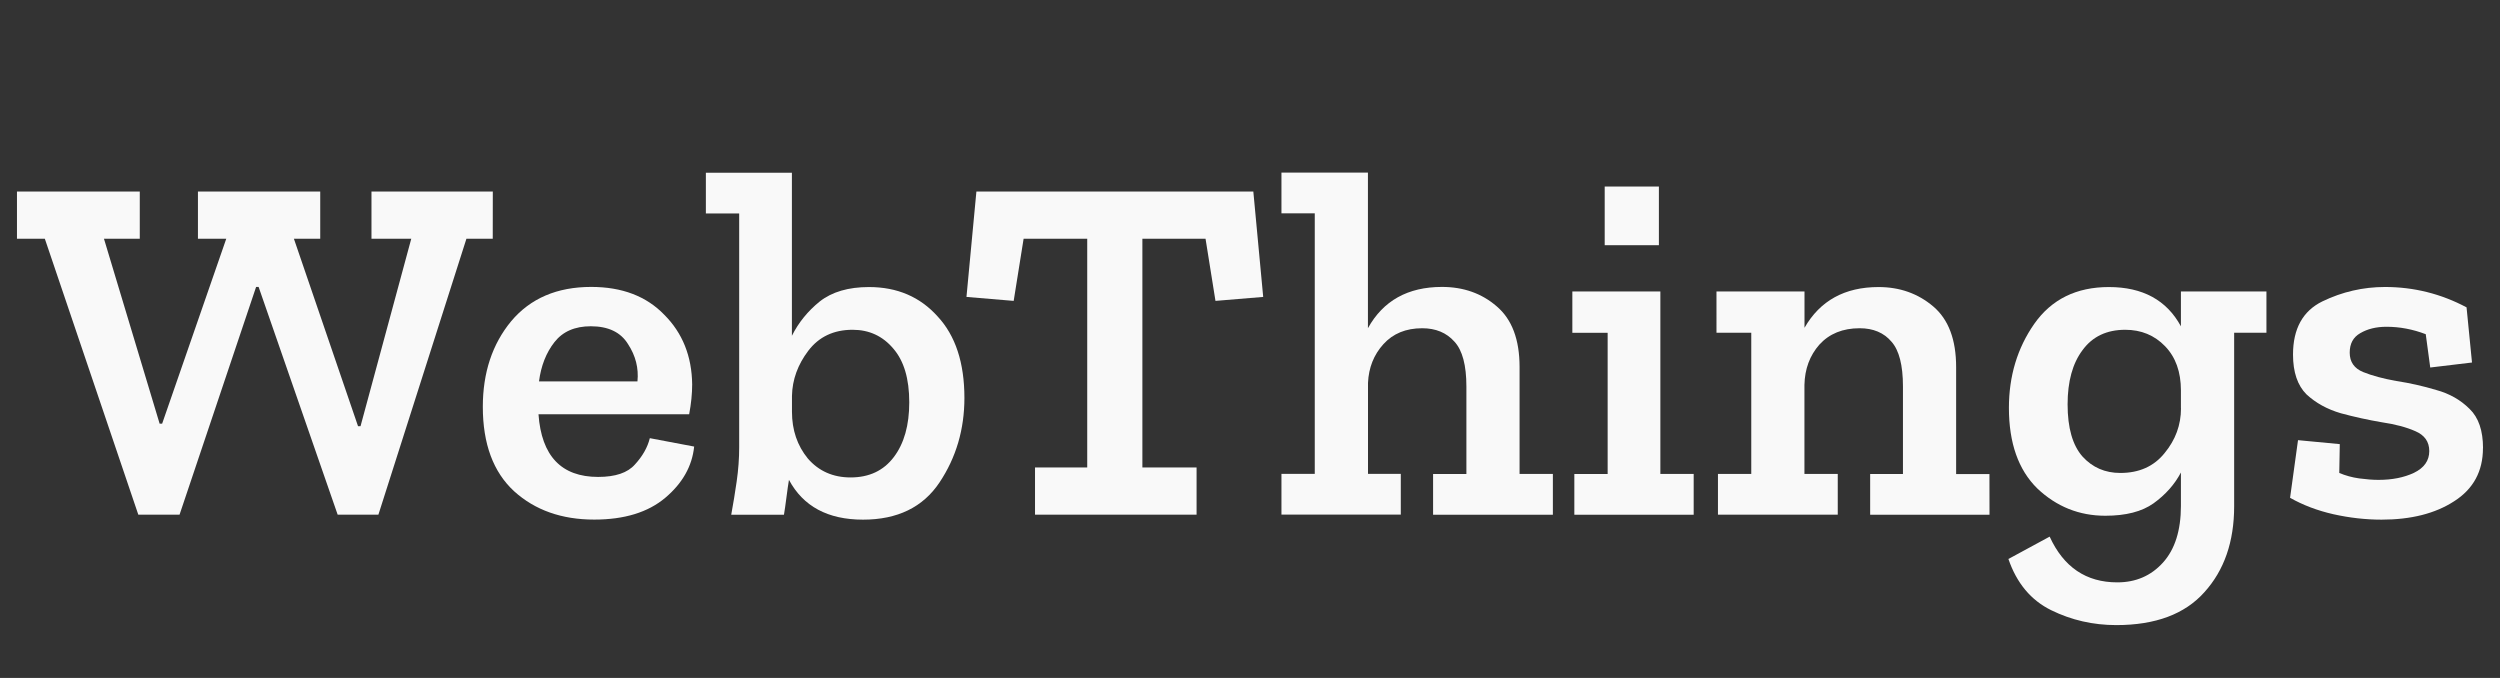 <?xml version="1.0" encoding="UTF-8" standalone="no"?>
<svg
   xmlns:dc="http://purl.org/dc/elements/1.1/"
   xmlns:cc="http://creativecommons.org/ns#"
   xmlns:rdf="http://www.w3.org/1999/02/22-rdf-syntax-ns#"
   xmlns:svg="http://www.w3.org/2000/svg"
   xmlns="http://www.w3.org/2000/svg"
   id="svg24058"
   version="1.1"
   viewBox="0 0 39.026 10.583"
   height="10.583mm"
   width="39.026mm">
  <rect x="0" y="0" width="39.026" height="10.583" fill="#333333" stroke="none"/>
  <defs
     id="defs24052" />
  <g
     transform="translate(-82.541,-114.06)"
     id="layer1">
    <g
       id="text23989"
       style="font-style:normal;font-weight:normal;font-size:1.763px;line-height:0%;font-family:sans-serif;letter-spacing:0px;word-spacing:0px;opacity:1;fill:#f9f9f9;fill-opacity:1;stroke:none;stroke-width:0.242px;stroke-linecap:butt;stroke-linejoin:miter;stroke-opacity:1"
       aria-label="WebThings">
      <path
         id="path24613"
         style="font-style:normal;font-variant:normal;font-weight:600;font-stretch:normal;font-size:7.761px;line-height:1.25;font-family:'Zilla Slab';-inkscape-font-specification:'Zilla Slab Semi-Bold';text-align:start;text-anchor:start;fill:#f9f9f9;fill-opacity:1;stroke-width:0.242px"
         d="m 90.233,117.787 h -0.411 l -1.374,4.307 h -0.636 l -1.234,-3.555 h -0.039 l -1.195,3.555 h -0.644 l -1.459,-4.307 h -0.435 v -0.737 h 1.917 v 0.737 h -0.559 l 0.869,2.887 h 0.039 l 1.001,-2.887 h -0.442 v -0.737 h 1.909 v 0.737 h -0.411 l 1.001,2.926 h 0.039 l 0.792,-2.926 h -0.621 v -0.737 h 1.894 z" />
      <path
         id="path24615"
         style="font-style:normal;font-variant:normal;font-weight:600;font-stretch:normal;font-size:7.761px;line-height:1.25;font-family:'Zilla Slab';-inkscape-font-specification:'Zilla Slab Semi-Bold';text-align:start;text-anchor:start;fill:#f9f9f9;fill-opacity:1;stroke-width:0.242px"
         d="m 93.377,121.031 q -0.047,0.458 -0.45,0.799 -0.404,0.341 -1.11,0.341 -0.761,0 -1.25,-0.442 -0.489,-0.45 -0.489,-1.319 0,-0.799 0.442,-1.335 0.45,-0.536 1.25,-0.536 0.722,0 1.141,0.435 0.427,0.427 0.435,1.087 0,0.217 -0.047,0.466 h -2.352 q 0.07,0.978 0.931,0.978 0.404,0 0.574,-0.194 0.179,-0.194 0.233,-0.411 z m -0.885,-1.017 q 0.031,-0.31 -0.147,-0.582 -0.171,-0.279 -0.582,-0.279 -0.373,0 -0.567,0.248 -0.194,0.248 -0.241,0.613 z" />
      <path
         id="path24617"
         style="font-style:normal;font-variant:normal;font-weight:600;font-stretch:normal;font-size:7.761px;line-height:1.25;font-family:'Zilla Slab';-inkscape-font-specification:'Zilla Slab Semi-Bold';text-align:start;text-anchor:start;fill:#f9f9f9;fill-opacity:1;stroke-width:0.242px"
         d="m 97.596,120.271 q 0,0.737 -0.388,1.319 -0.388,0.582 -1.195,0.582 -0.823,0 -1.156,-0.621 -0.016,0.093 -0.039,0.272 -0.023,0.179 -0.039,0.272 h -0.823 q 0.047,-0.256 0.085,-0.52 0.039,-0.272 0.039,-0.528 v -3.655 h -0.52 v -0.636 h 1.343 v 2.546 q 0.155,-0.31 0.435,-0.536 0.287,-0.225 0.768,-0.225 0.66,0 1.071,0.458 0.419,0.45 0.419,1.273 z m -0.861,0.07 q 0,-0.551 -0.248,-0.838 -0.248,-0.295 -0.636,-0.295 -0.442,0 -0.691,0.326 -0.248,0.326 -0.256,0.706 v 0.248 q 0,0.427 0.248,0.73 0.256,0.295 0.667,0.295 0.435,0 0.675,-0.318 0.241,-0.318 0.241,-0.854 z" />
      <path
         id="path24619"
         style="font-style:normal;font-variant:normal;font-weight:600;font-stretch:normal;font-size:7.761px;line-height:1.25;font-family:'Zilla Slab';-inkscape-font-specification:'Zilla Slab Semi-Bold';text-align:start;text-anchor:start;fill:#f9f9f9;fill-opacity:1;stroke-width:0.242px"
         d="m 102.26,118.695 -0.745,0.062 -0.155,-0.97 h -0.986 v 3.57 h 0.846 v 0.737 h -2.522 v -0.737 h 0.815 v -3.57 h -0.993 l -0.155,0.97 -0.737,-0.062 0.155,-1.645 h 4.323 z" />
      <path
         id="path24621"
         style="font-style:normal;font-variant:normal;font-weight:600;font-stretch:normal;font-size:7.761px;line-height:1.25;font-family:'Zilla Slab';-inkscape-font-specification:'Zilla Slab Semi-Bold';text-align:start;text-anchor:start;fill:#f9f9f9;fill-opacity:1;stroke-width:0.242px"
         d="m 106.782,122.095 h -1.87 v -0.636 h 0.52 v -1.366 q 0,-0.497 -0.186,-0.699 -0.186,-0.21 -0.504,-0.21 -0.38,0 -0.605,0.248 -0.225,0.248 -0.241,0.605 v 1.42 h 0.512 v 0.636 h -1.863 v -0.636 h 0.52 v -4.067 h -0.52 v -0.636 h 1.35 v 2.429 q 0.357,-0.644 1.156,-0.644 0.504,0 0.854,0.303 0.357,0.303 0.357,0.947 v 1.669 h 0.52 z" />
      <path
         id="path24623"
         style="font-style:normal;font-variant:normal;font-weight:600;font-stretch:normal;font-size:7.761px;line-height:1.25;font-family:'Zilla Slab';-inkscape-font-specification:'Zilla Slab Semi-Bold';text-align:start;text-anchor:start;fill:#f9f9f9;fill-opacity:1;stroke-width:0.242px"
         d="m 107.591,117.888 v -0.916 h 0.846 v 0.916 z m 1.389,4.207 h -1.863 v -0.636 h 0.52 v -2.204 h -0.551 V 118.61 h 1.374 v 2.848 h 0.52 z" />
      <path
         id="path24625"
         style="font-style:normal;font-variant:normal;font-weight:600;font-stretch:normal;font-size:7.761px;line-height:1.25;font-family:'Zilla Slab';-inkscape-font-specification:'Zilla Slab Semi-Bold';text-align:start;text-anchor:start;fill:#f9f9f9;fill-opacity:1;stroke-width:0.242px"
         d="m 113.598,122.095 h -1.863 v -0.636 h 0.512 v -1.366 q 0,-0.497 -0.179,-0.699 -0.178,-0.21 -0.497,-0.21 -0.396,0 -0.629,0.256 -0.225,0.256 -0.233,0.629 v 1.389 h 0.52 v 0.636 h -1.87 v -0.636 h 0.52 v -2.204 h -0.543 V 118.61 h 1.374 v 0.567 q 0.365,-0.636 1.156,-0.636 0.497,0 0.854,0.303 0.357,0.303 0.357,0.947 v 1.669 h 0.52 z" />
      <path
         id="path24627"
         style="font-style:normal;font-variant:normal;font-weight:600;font-stretch:normal;font-size:7.761px;line-height:1.25;font-family:'Zilla Slab';-inkscape-font-specification:'Zilla Slab Semi-Bold';text-align:start;text-anchor:start;fill:#f9f9f9;fill-opacity:1;stroke-width:0.242px"
         d="m 117.921,119.254 h -0.504 v 2.709 q 0,0.83 -0.466,1.343 -0.458,0.512 -1.374,0.512 -0.543,0 -1.017,-0.233 -0.473,-0.233 -0.667,-0.799 l 0.644,-0.349 q 0.326,0.714 1.056,0.714 0.435,0 0.714,-0.31 0.279,-0.31 0.279,-0.885 v -0.52 q -0.147,0.279 -0.427,0.481 -0.272,0.194 -0.753,0.194 -0.613,0 -1.063,-0.427 -0.442,-0.435 -0.442,-1.257 0,-0.745 0.396,-1.312 0.404,-0.574 1.164,-0.574 0.792,0 1.125,0.613 V 118.61 h 1.335 z m -1.335,1.18 v -0.279 q 0,-0.435 -0.248,-0.691 -0.248,-0.256 -0.621,-0.256 -0.435,0 -0.667,0.318 -0.233,0.31 -0.233,0.846 0,0.551 0.233,0.815 0.233,0.256 0.59,0.256 0.442,0 0.691,-0.31 0.256,-0.31 0.256,-0.699 z" />
      <path
         id="path24629"
         style="font-style:normal;font-variant:normal;font-weight:600;font-stretch:normal;font-size:7.761px;line-height:1.25;font-family:'Zilla Slab';-inkscape-font-specification:'Zilla Slab Semi-Bold';text-align:start;text-anchor:start;fill:#f9f9f9;fill-opacity:1;stroke-width:0.242px"
         d="m 121.301,121.055 q 0,0.543 -0.45,0.83 -0.442,0.287 -1.133,0.287 -0.373,0 -0.753,-0.085 -0.373,-0.085 -0.675,-0.256 l 0.124,-0.9 0.652,0.062 -0.008,0.45 q 0.147,0.062 0.31,0.085 0.171,0.023 0.303,0.023 0.318,0 0.551,-0.109 0.241,-0.116 0.241,-0.341 0,-0.217 -0.217,-0.31 -0.21,-0.093 -0.528,-0.14 -0.318,-0.054 -0.636,-0.14 -0.318,-0.093 -0.536,-0.295 -0.21,-0.21 -0.21,-0.621 0,-0.605 0.458,-0.83 0.466,-0.225 0.978,-0.225 0.675,0 1.273,0.318 l 0.085,0.861 -0.652,0.078 -0.07,-0.52 q -0.303,-0.116 -0.613,-0.116 -0.241,0 -0.411,0.101 -0.163,0.093 -0.163,0.303 0,0.217 0.21,0.303 0.21,0.085 0.52,0.14 0.31,0.047 0.621,0.14 0.31,0.085 0.52,0.295 0.21,0.202 0.21,0.613 z" />
    </g>
  </g>
</svg>

